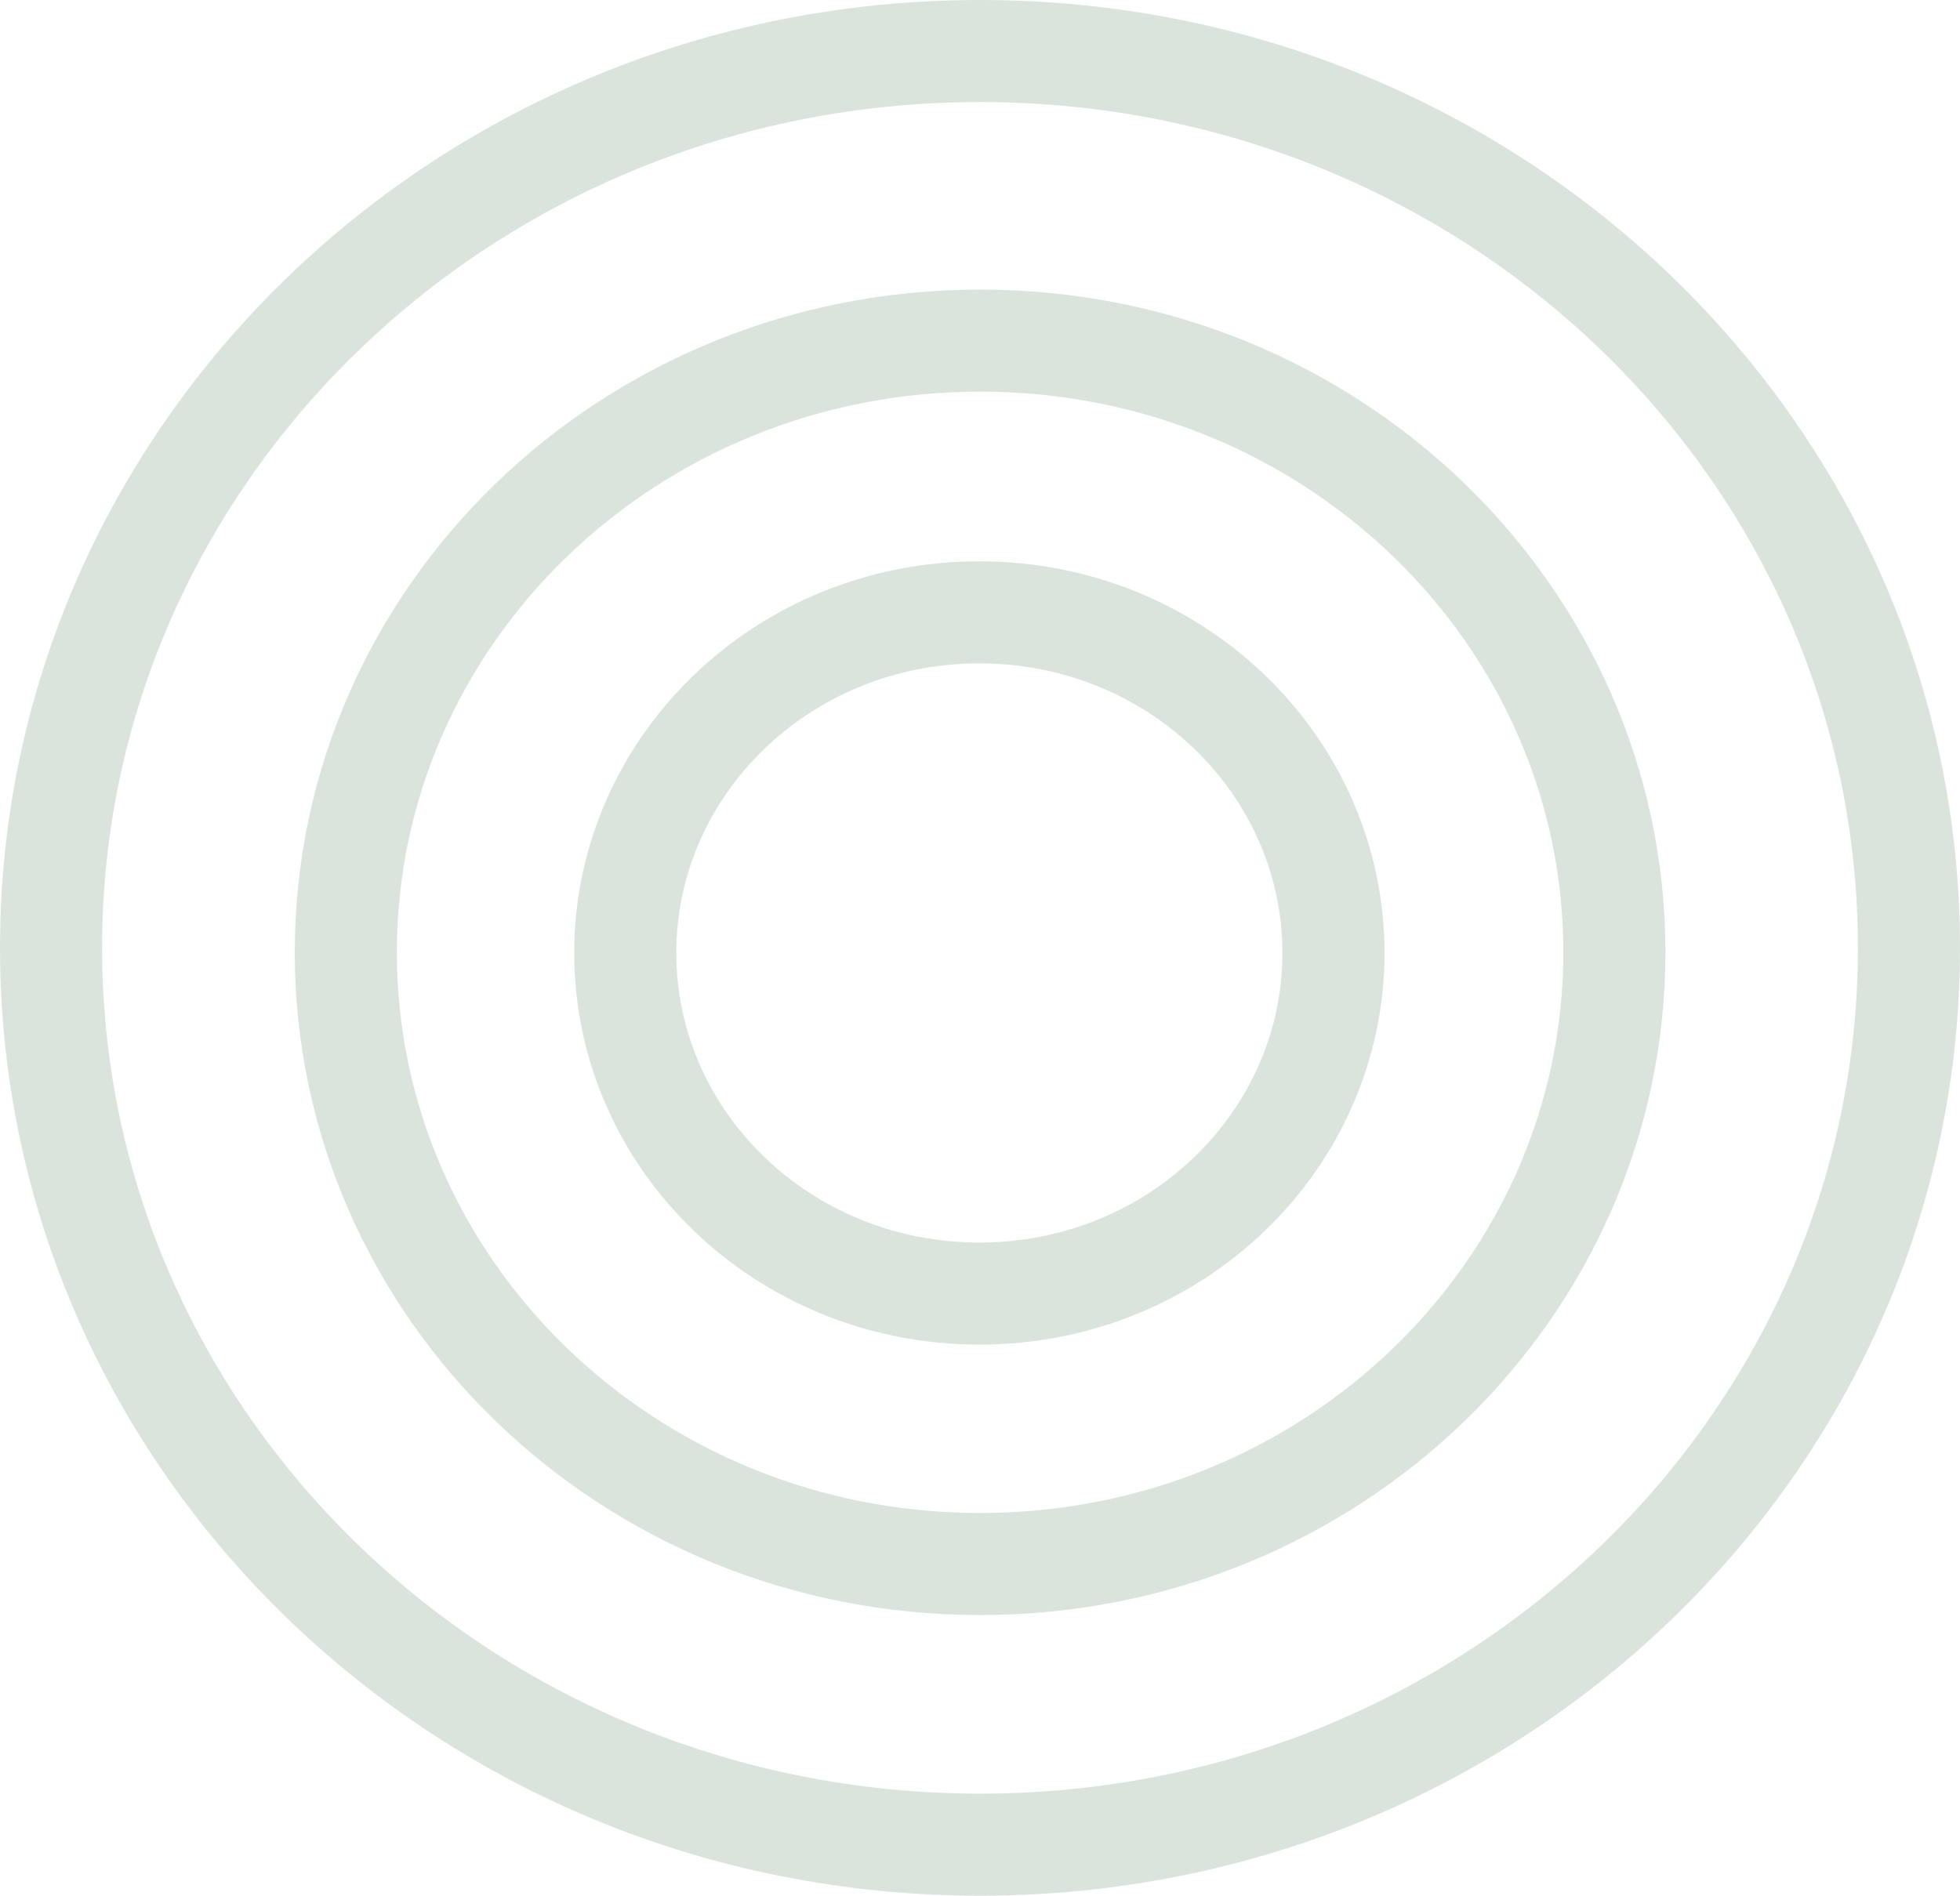 <svg viewBox="0 0 1536 1486" fill="none" xmlns="http://www.w3.org/2000/svg">
<path opacity="0.2" d="M1045 747C1045 893.203 922.038 1014 767.5 1014C612.962 1014 490 893.203 490 747C490 600.797 612.962 480 767.5 480C922.038 480 1045 600.797 1045 747Z" stroke="#497C54" stroke-width="80"/>
<path opacity="0.2" d="M1265.15 746.5C1265.15 1010.08 1043.87 1226 768.075 1226C492.283 1226 271 1010.08 271 746.5C271 482.923 492.283 267 768.075 267C1043.87 267 1265.15 482.923 1265.15 746.5Z" stroke="#497C54" stroke-width="80"/>
<path opacity="0.2" d="M1496 743C1496 1130.02 1171.32 1446 768 1446C364.679 1446 40 1130.02 40 743C40 355.981 364.679 40 768 40C1171.32 40 1496 355.981 1496 743Z" stroke="#497C54" stroke-width="80"/>
</svg>
